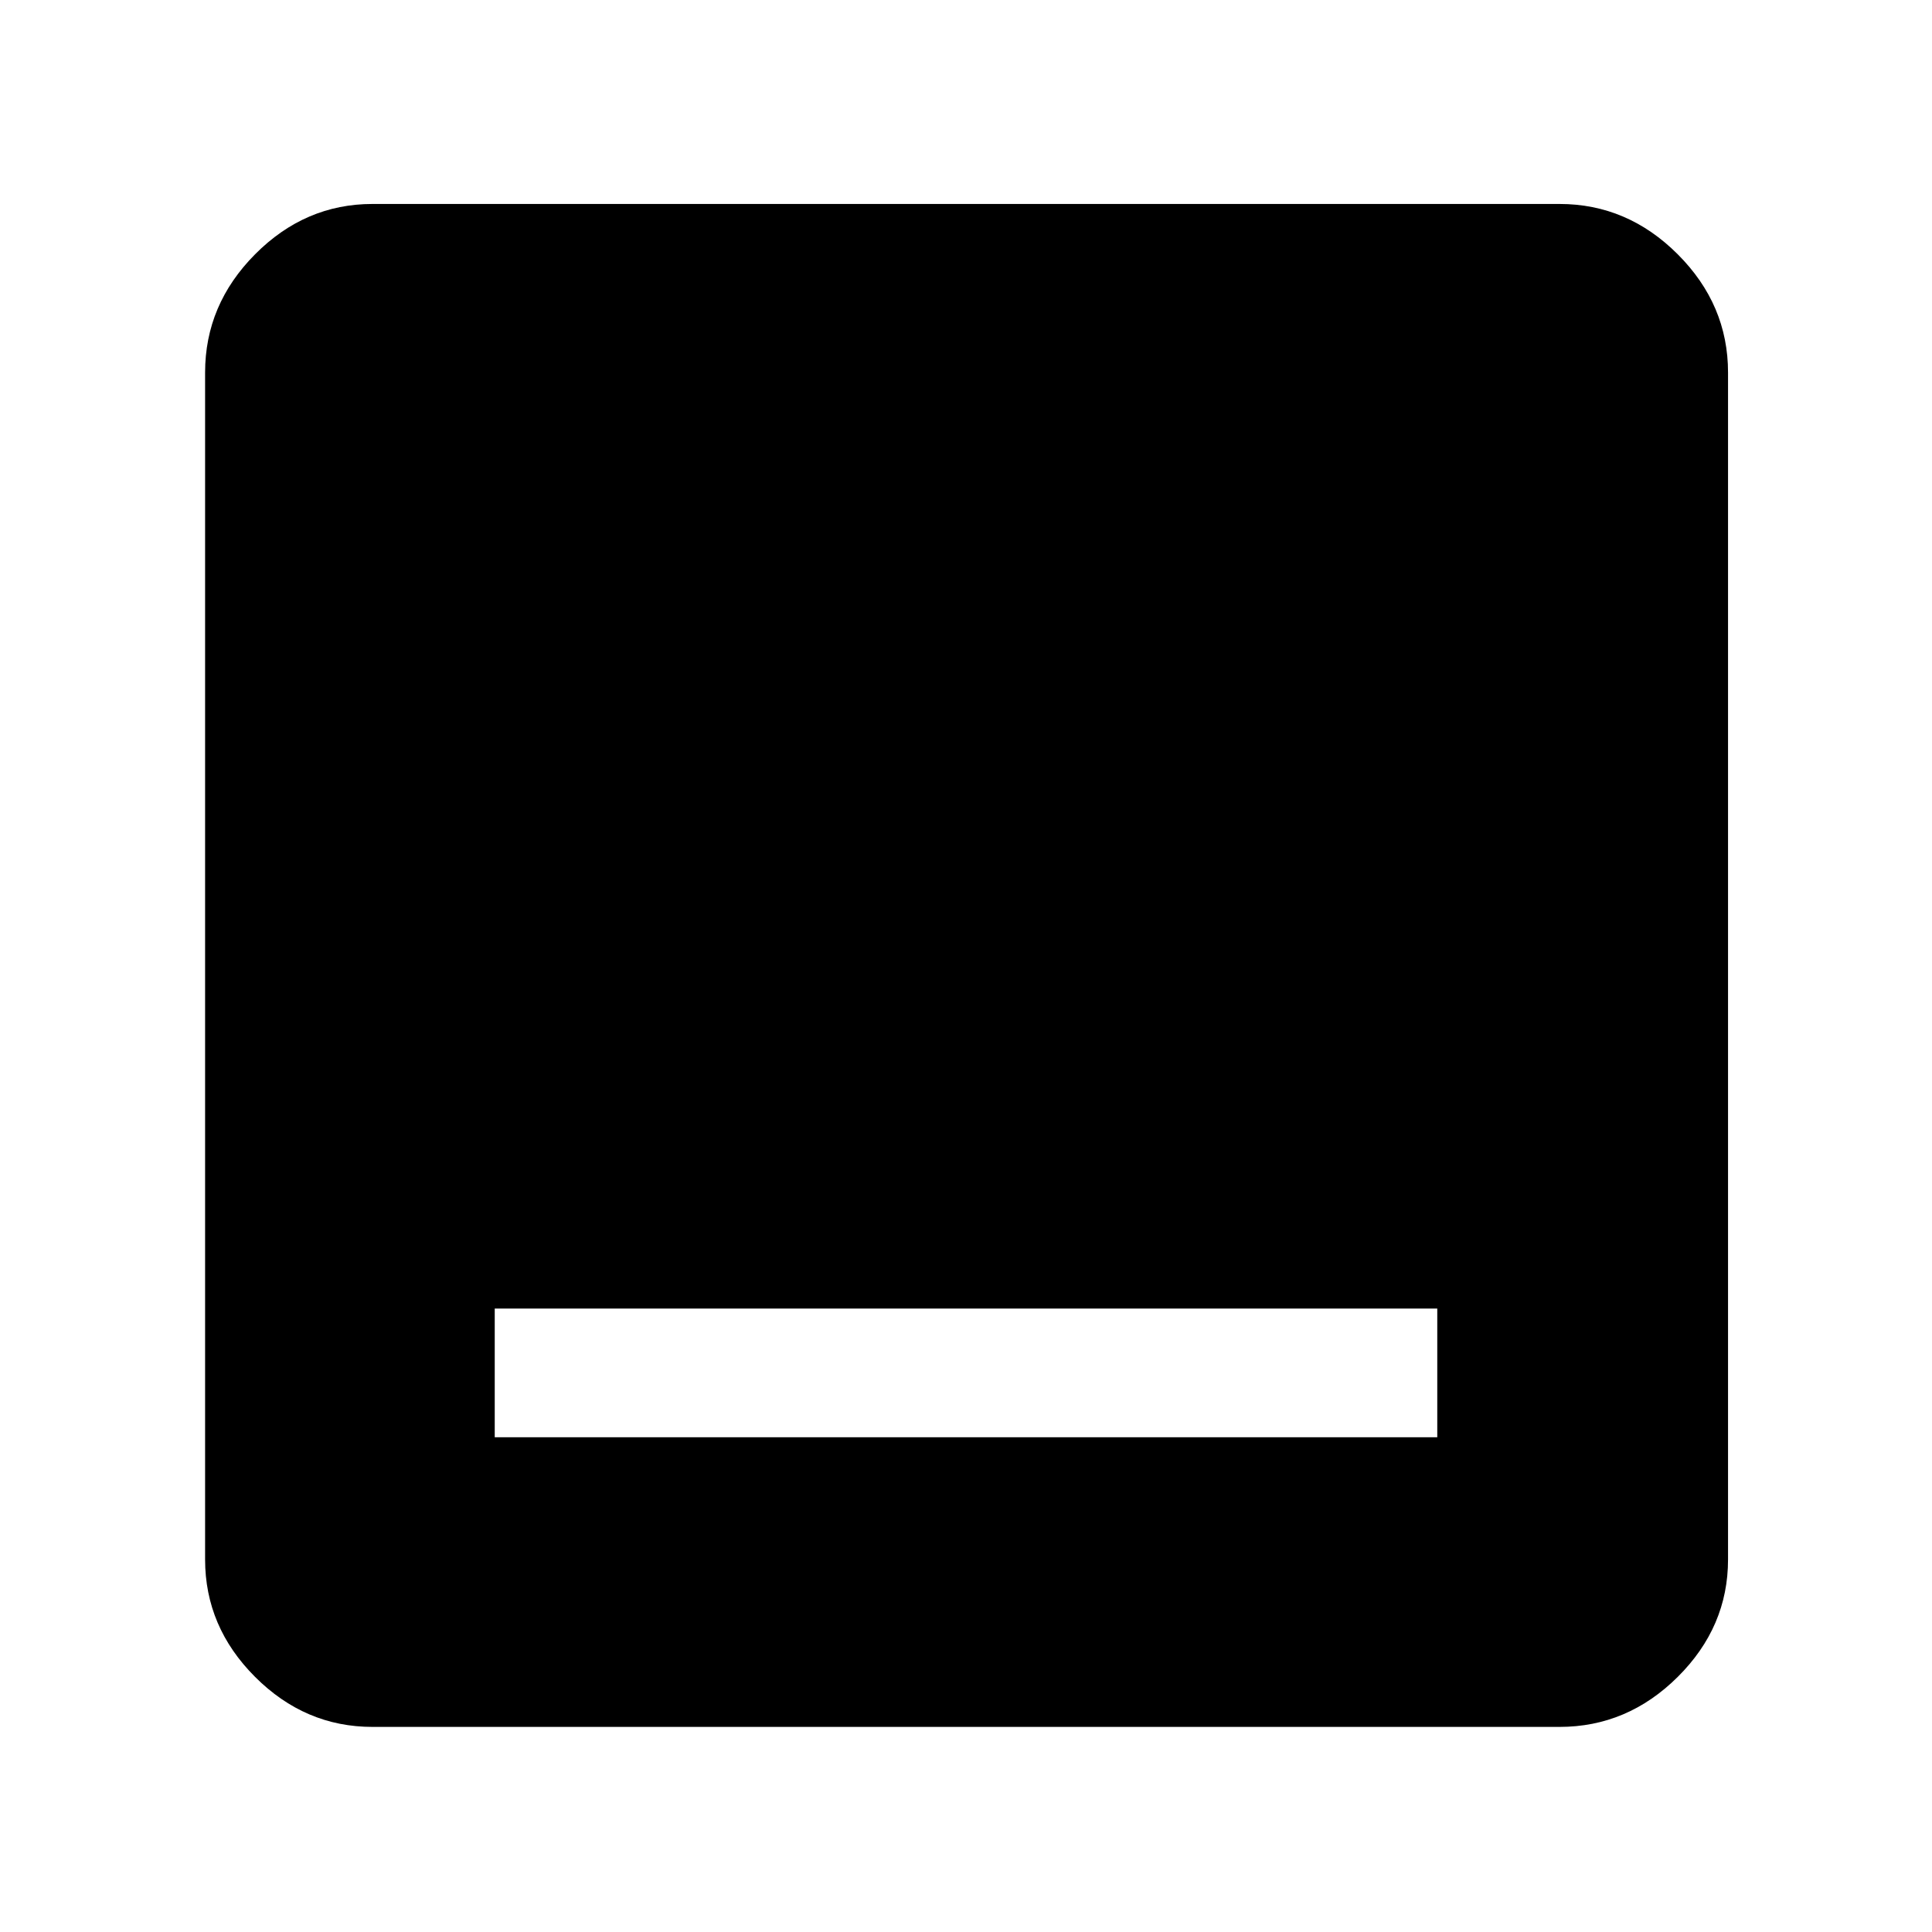 <svg xmlns="http://www.w3.org/2000/svg" height="48" viewBox="0 -960 960 960" width="48"><path d="M245.83-245.83h468.34v-63.95H245.83v63.95Zm-60.74 143.92q-33.5 0-58.34-24.84-24.84-24.84-24.84-58.34v-589.82q0-33.74 24.84-58.74t58.34-25h589.82q33.74 0 58.74 25t25 58.74v589.82q0 33.5-25 58.34-25 24.84-58.74 24.84H185.09Z"/></svg>